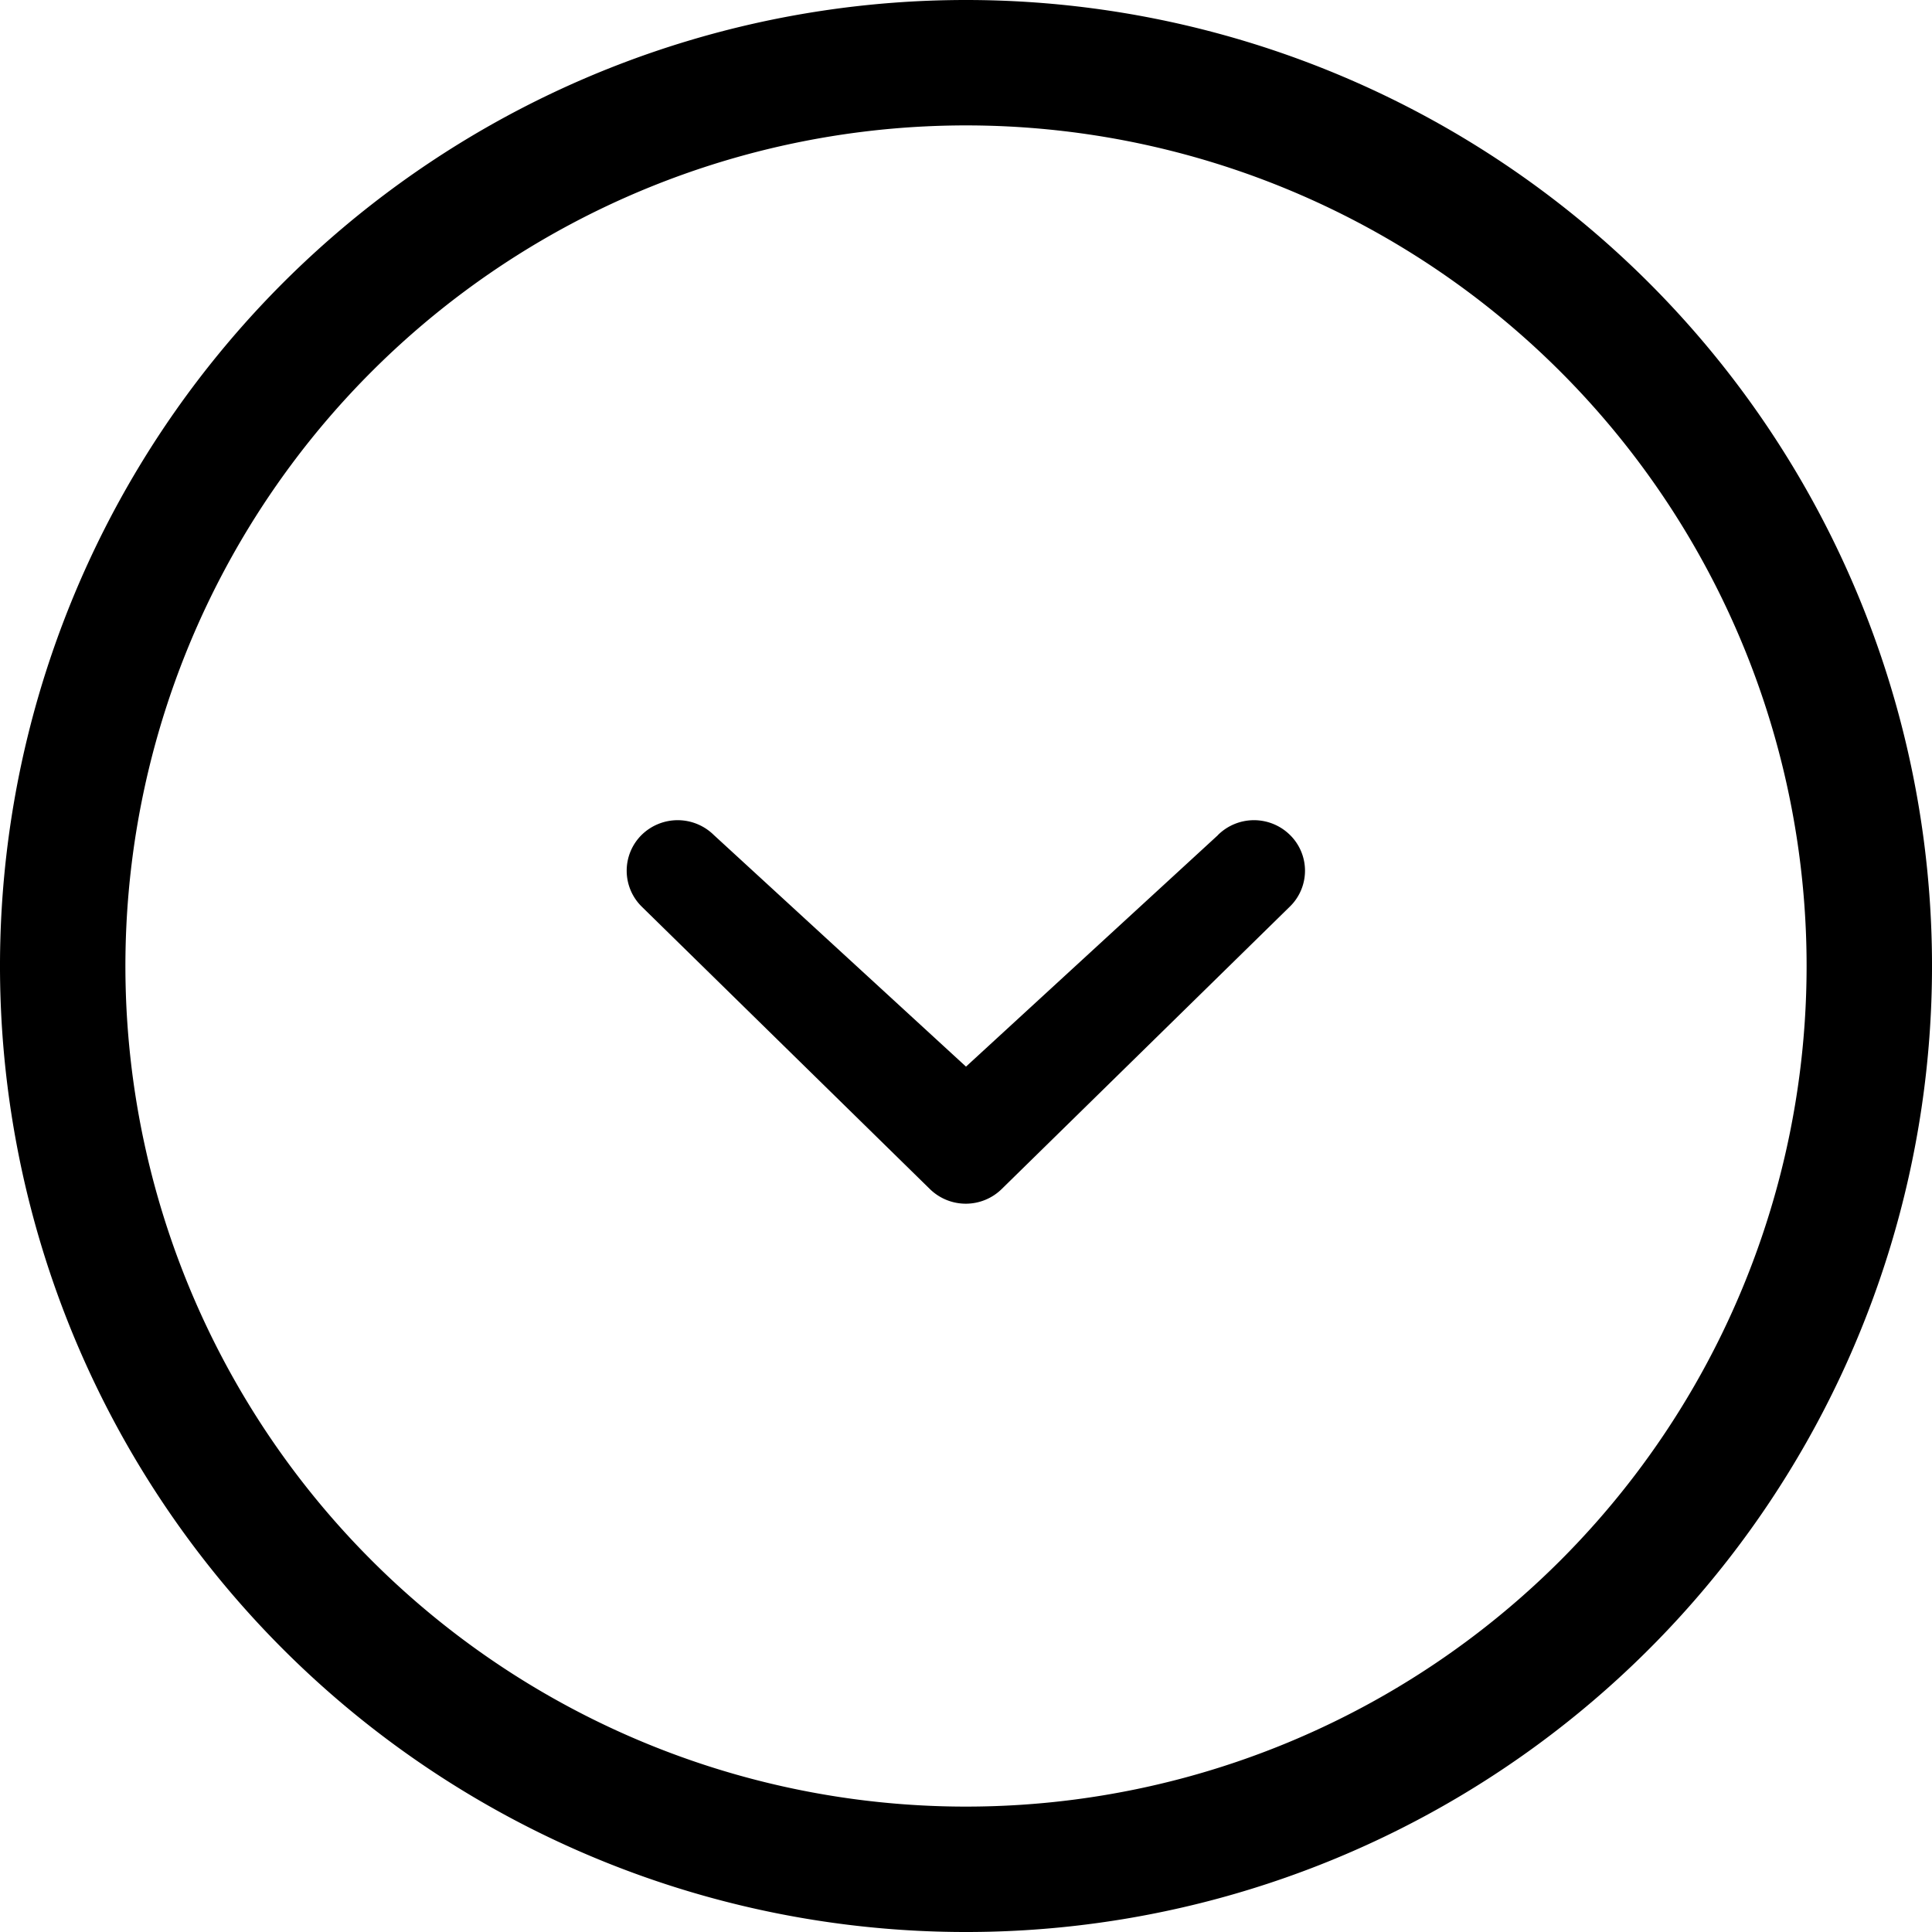 <svg xmlns="http://www.w3.org/2000/svg" width="174.079" height="174.08"><path d="M109.752 75.236 87.04 96.106l-22.724-20.87a4.638 4.638 0 0 0-6.511 0 4.539 4.539 0 0 0 0 6.437l25.965 25.449a4.624 4.624 0 0 0 6.5 0l25.965-25.449a4.513 4.513 0 0 0 0-6.437 4.617 4.617 0 0 0-6.494 0ZM87.04 0a87.04 87.04 0 1 0 87.04 87.04A87.04 87.04 0 0 0 87.04 0Zm0 162.78a75.74 75.74 0 1 1 75.74-75.74 75.732 75.732 0 0 1-75.74 75.74Z"/></svg>